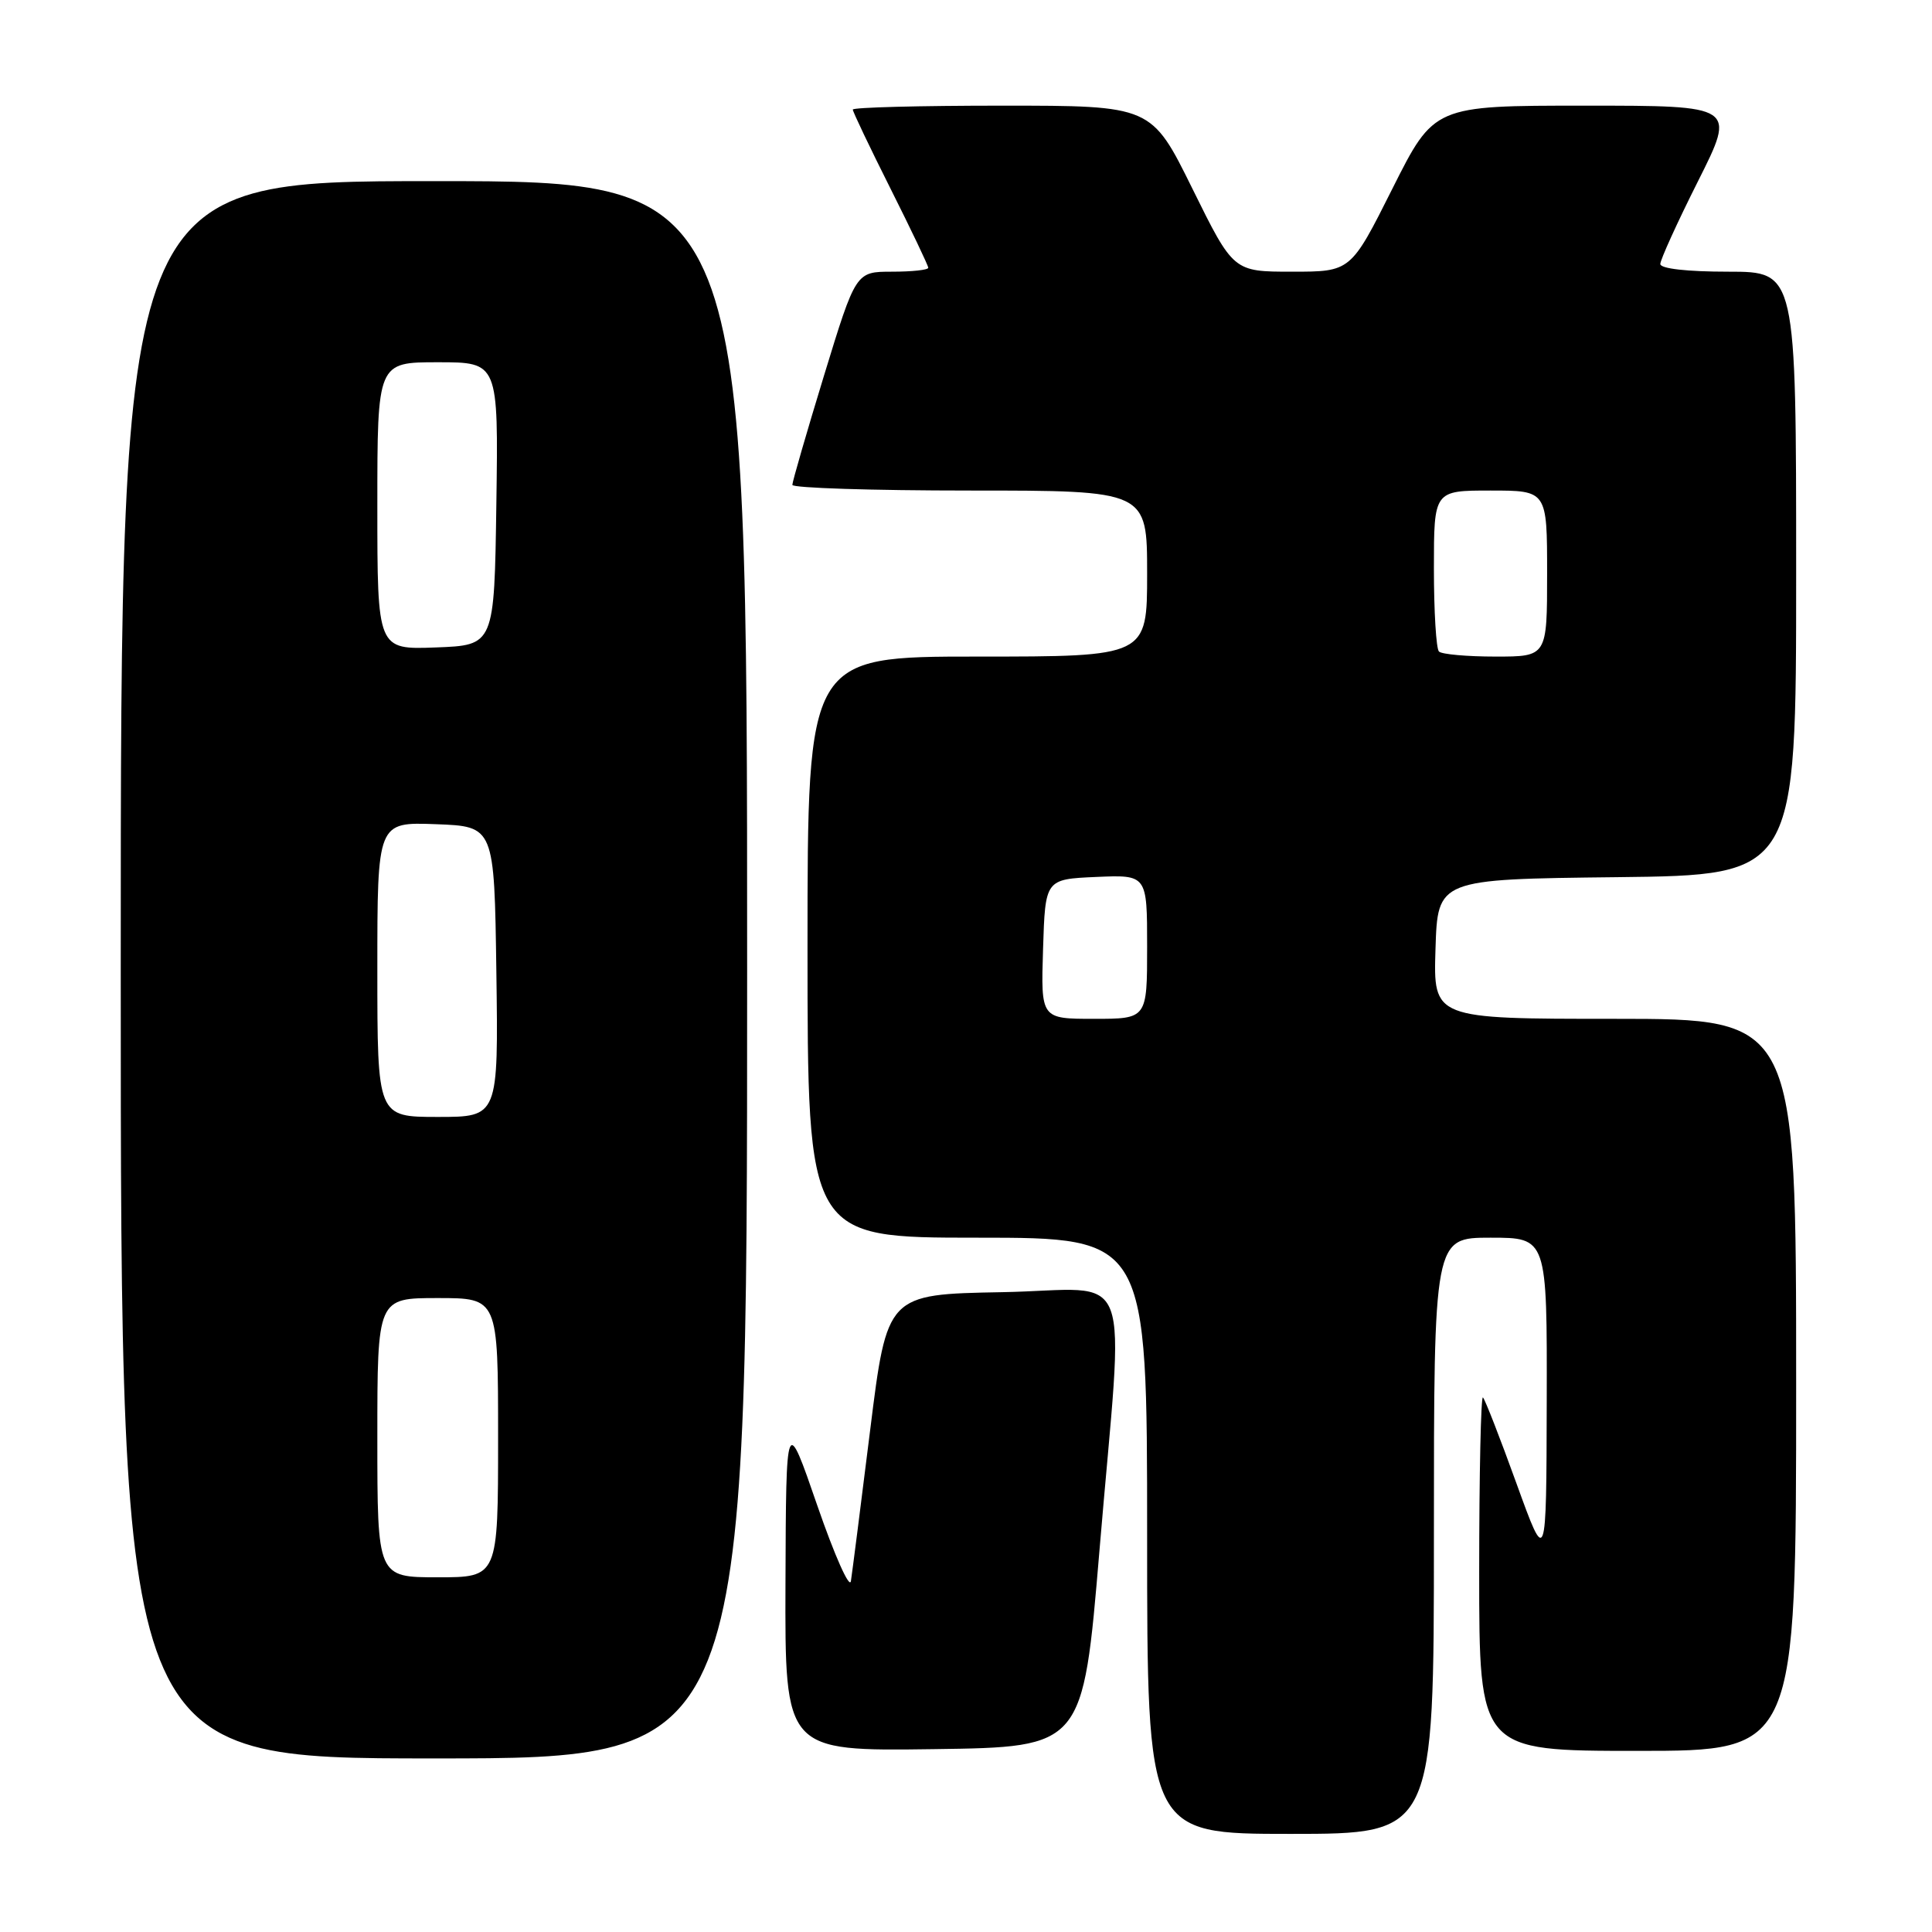 <?xml version="1.0" encoding="UTF-8" standalone="no"?>
<!DOCTYPE svg PUBLIC "-//W3C//DTD SVG 1.1//EN" "http://www.w3.org/Graphics/SVG/1.1/DTD/svg11.dtd" >
<svg xmlns="http://www.w3.org/2000/svg" xmlns:xlink="http://www.w3.org/1999/xlink" version="1.1" viewBox="0 0 256 256">
 <g >
 <path fill="currentColor"
d=" M 190.00 203.50 C 190.00 164.00 190.00 164.00 197.50 164.00 C 205.00 164.00 205.00 164.00 204.95 185.75 C 204.90 207.50 204.90 207.50 200.95 196.59 C 198.78 190.58 196.78 185.45 196.50 185.17 C 196.23 184.89 196.00 195.32 196.00 208.33 C 196.00 232.00 196.00 232.00 217.00 232.00 C 238.00 232.00 238.00 232.00 238.00 183.50 C 238.00 135.00 238.00 135.00 213.96 135.00 C 189.92 135.00 189.92 135.00 190.21 125.75 C 190.50 116.50 190.50 116.50 214.25 116.23 C 238.00 115.96 238.00 115.96 238.00 75.98 C 238.00 36.00 238.00 36.00 229.00 36.00 C 223.56 36.00 220.00 35.60 220.00 34.98 C 220.00 34.42 222.25 29.47 225.01 23.98 C 230.02 14.00 230.02 14.00 210.02 14.00 C 190.02 14.00 190.02 14.00 184.50 25.00 C 178.98 36.00 178.98 36.00 171.21 36.00 C 163.43 36.00 163.43 36.00 158.00 25.00 C 152.57 14.00 152.57 14.00 132.79 14.00 C 121.90 14.00 113.00 14.23 113.00 14.52 C 113.00 14.80 115.25 19.52 118.00 25.00 C 120.75 30.48 123.00 35.20 123.00 35.48 C 123.00 35.77 120.84 36.00 118.20 36.00 C 113.40 36.00 113.40 36.00 109.19 49.75 C 106.88 57.31 104.99 63.84 104.99 64.25 C 105.00 64.66 115.57 65.00 128.50 65.00 C 152.00 65.00 152.00 65.00 152.00 76.00 C 152.00 87.00 152.00 87.00 129.50 87.00 C 107.00 87.00 107.00 87.00 107.00 125.50 C 107.00 164.00 107.00 164.00 129.50 164.00 C 152.00 164.00 152.00 164.00 152.00 203.50 C 152.00 243.00 152.00 243.00 171.00 243.00 C 190.00 243.00 190.00 243.00 190.00 203.50 Z  M 99.00 128.50 C 99.00 24.00 99.00 24.00 57.50 24.00 C 16.00 24.00 16.00 24.00 16.00 128.50 C 16.00 233.00 16.00 233.00 57.50 233.00 C 99.00 233.00 99.00 233.00 99.00 128.50 Z  M 145.68 205.50 C 148.95 166.43 150.64 170.90 132.77 171.22 C 117.54 171.50 117.54 171.50 115.30 189.50 C 114.07 199.40 112.92 208.40 112.75 209.50 C 112.58 210.60 110.58 206.10 108.30 199.50 C 104.16 187.50 104.16 187.50 104.08 209.77 C 104.00 232.04 104.00 232.04 123.75 231.77 C 143.50 231.50 143.50 231.50 145.68 205.50 Z  M 138.21 125.75 C 138.50 116.50 138.50 116.50 145.25 116.20 C 152.00 115.91 152.00 115.91 152.00 125.45 C 152.00 135.00 152.00 135.00 144.96 135.00 C 137.92 135.00 137.92 135.00 138.21 125.75 Z  M 190.67 86.33 C 190.30 85.97 190.00 81.02 190.00 75.33 C 190.00 65.00 190.00 65.00 197.50 65.00 C 205.00 65.00 205.00 65.00 205.00 76.00 C 205.00 87.00 205.00 87.00 198.17 87.00 C 194.41 87.00 191.03 86.70 190.67 86.33 Z  M 50.00 190.50 C 50.00 172.00 50.00 172.00 58.00 172.00 C 66.00 172.00 66.00 172.00 66.00 190.50 C 66.00 209.00 66.00 209.00 58.00 209.00 C 50.00 209.00 50.00 209.00 50.00 190.50 Z  M 50.00 128.46 C 50.00 108.92 50.00 108.92 57.75 109.21 C 65.50 109.50 65.50 109.50 65.77 128.75 C 66.04 148.00 66.04 148.00 58.02 148.00 C 50.00 148.00 50.00 148.00 50.00 128.46 Z  M 50.00 67.04 C 50.00 48.00 50.00 48.00 58.02 48.00 C 66.04 48.00 66.04 48.00 65.77 66.75 C 65.50 85.50 65.50 85.50 57.75 85.79 C 50.00 86.08 50.00 86.08 50.00 67.04 Z "/>
</g>
</svg>